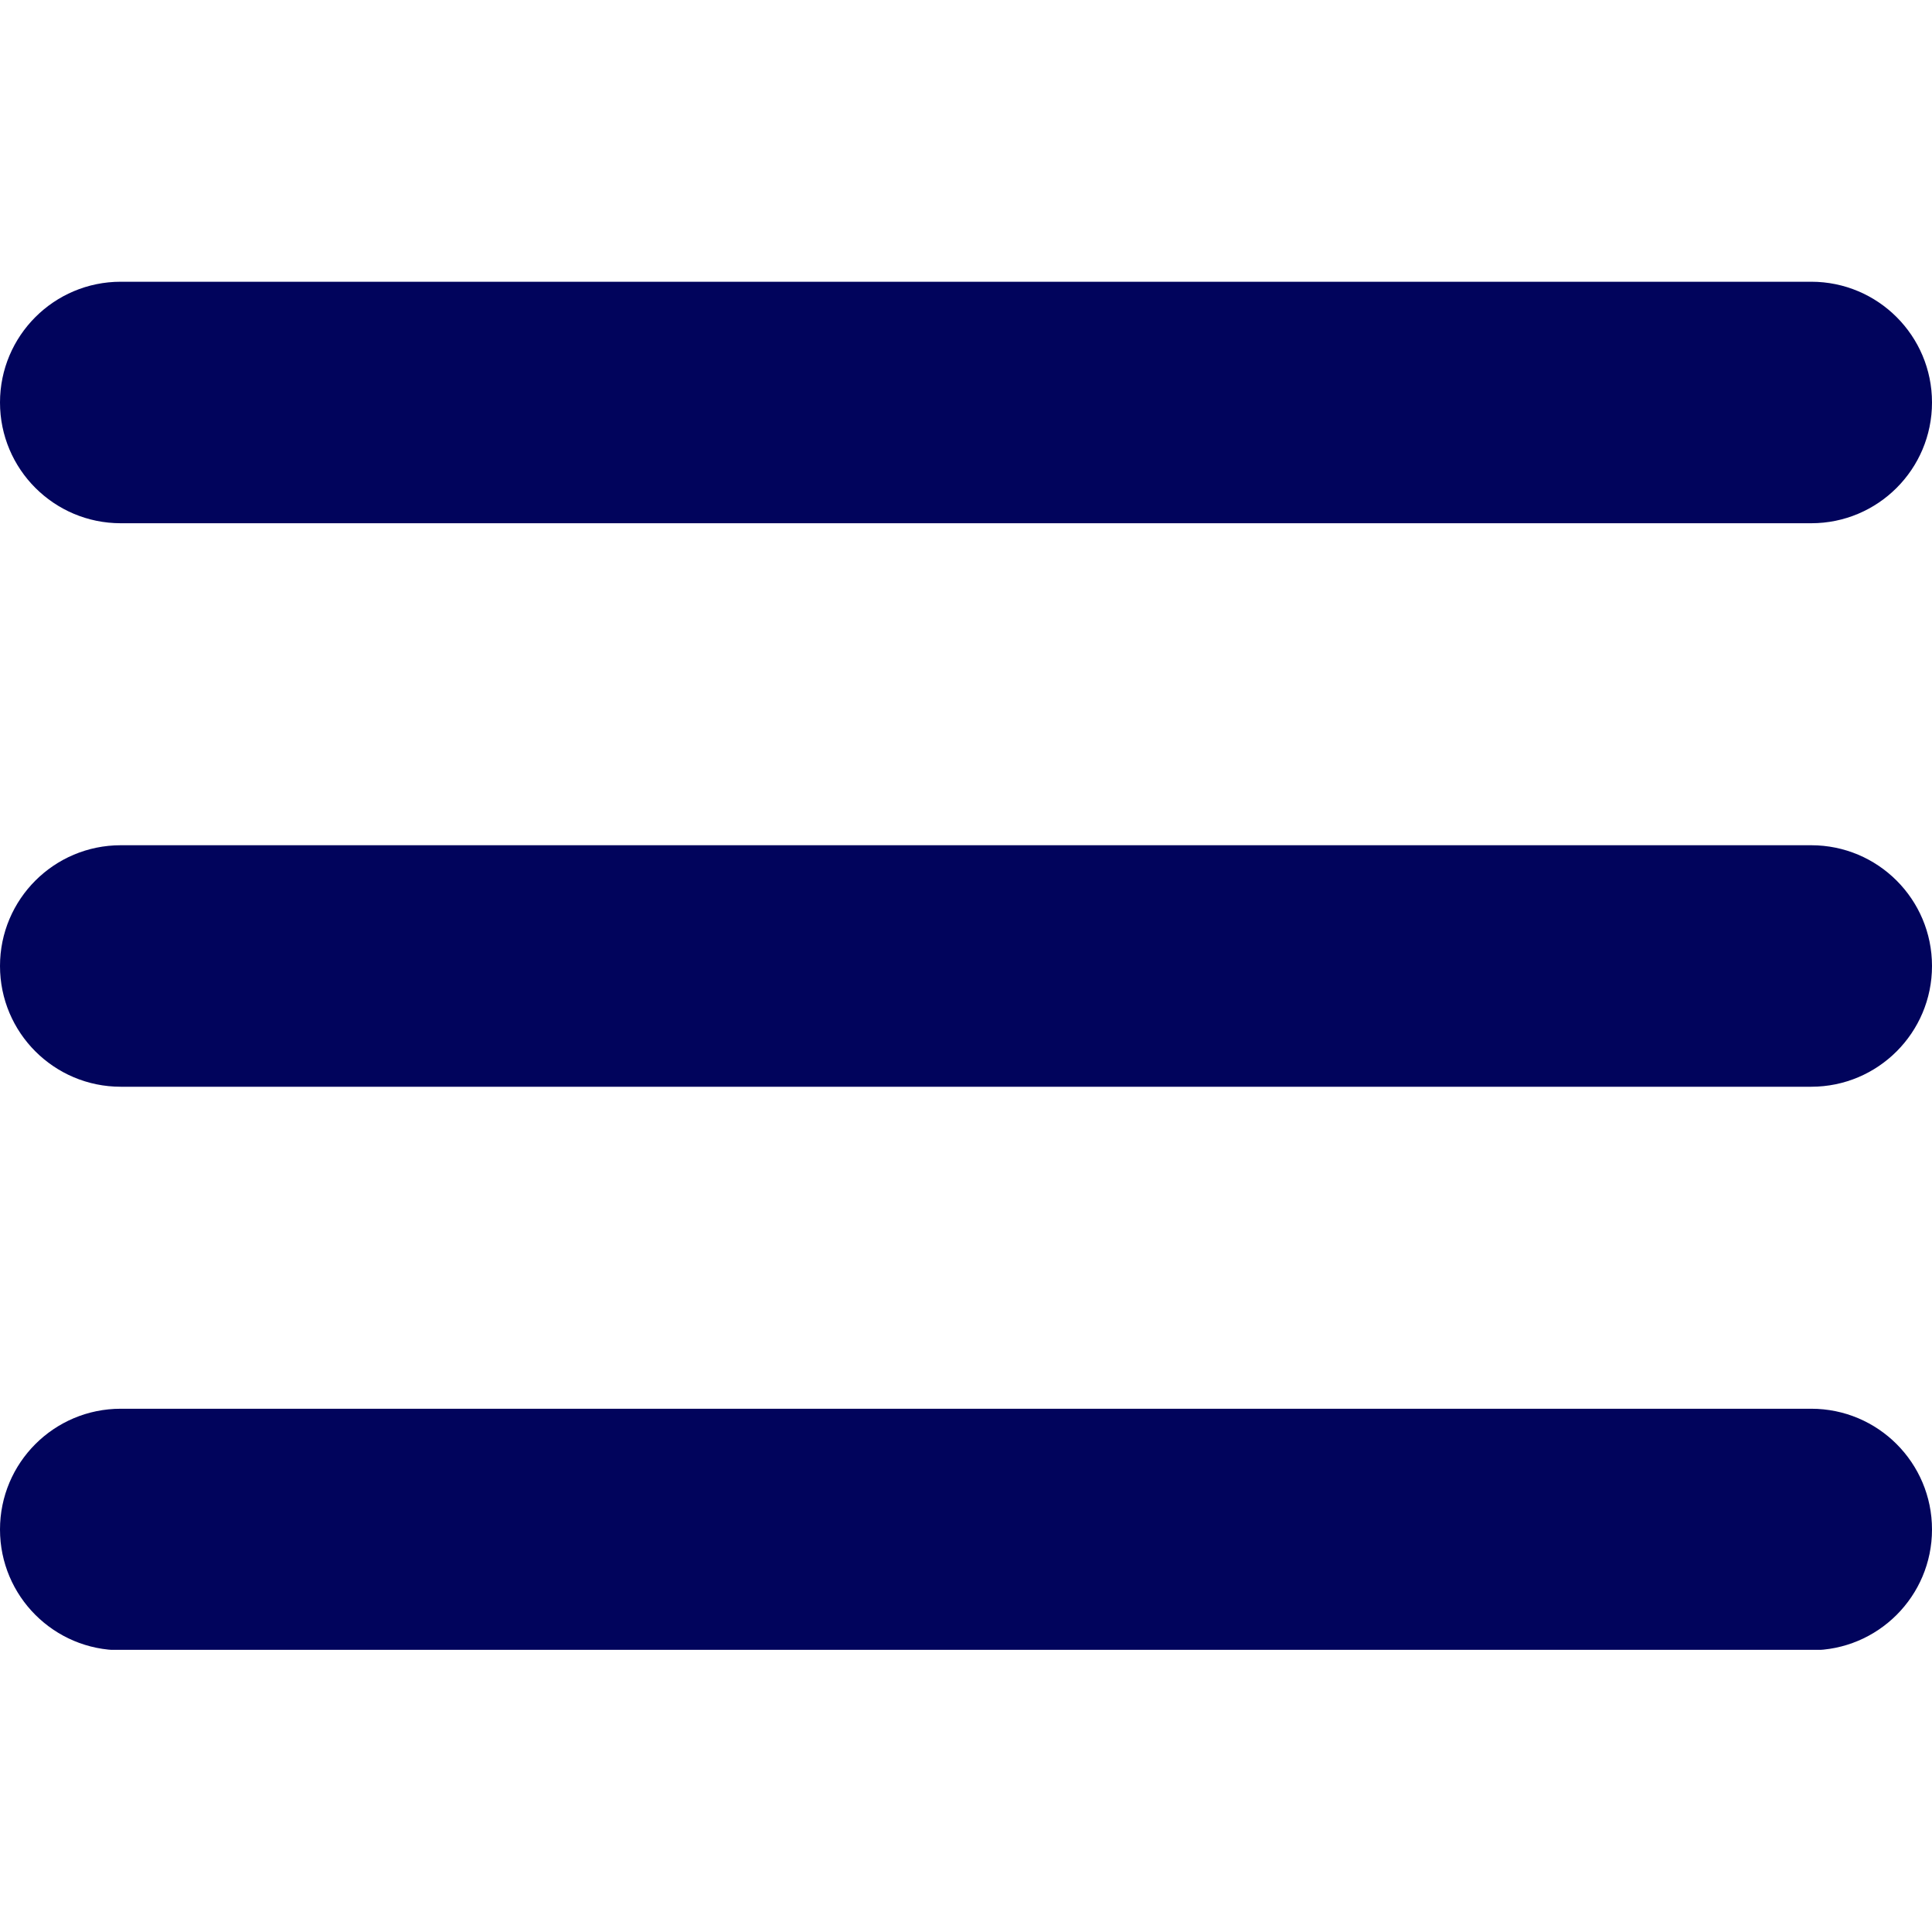 <svg xmlns="http://www.w3.org/2000/svg" xmlns:xlink="http://www.w3.org/1999/xlink" width="1080" zoomAndPan="magnify" viewBox="0 0 810 810" height="1080" preserveAspectRatio="xMidYMid meet" version="1.0"><defs><clipPath id="81ca87453f"><path d="M 0 590 L 810 590 L 810 691.707 L 0 691.707 Z M 0 590 " clip-rule="nonzero"/></clipPath></defs><path fill="#01045c" d="M 759.375 354.371 L 50.625 354.371 C 22.664 354.371 0 377.035 0 404.996 C 0 432.957 22.664 455.621 50.625 455.621 L 759.375 455.621 C 787.336 455.621 810 432.957 810 404.996 C 810 377.035 787.336 354.371 759.375 354.371 Z M 759.375 354.371 " fill-opacity="1" fill-rule="nonzero"/><g clip-path="url(#81ca87453f)"><path fill="#01045c" d="M 759.375 590.621 L 50.625 590.621 C 22.664 590.621 0 613.285 0 641.246 C 0 669.207 22.664 691.871 50.625 691.871 L 759.375 691.871 C 787.336 691.871 810 669.207 810 641.246 C 810 613.285 787.336 590.621 759.375 590.621 Z M 759.375 590.621 " fill-opacity="1" fill-rule="nonzero"/></g><path fill="#01045c" d="M 50.625 219.371 L 759.375 219.371 C 787.336 219.371 810 196.707 810 168.746 C 810 140.785 787.336 118.121 759.375 118.121 L 50.625 118.121 C 22.664 118.121 0 140.785 0 168.746 C 0 196.707 22.664 219.371 50.625 219.371 Z M 50.625 219.371 " fill-opacity="1" fill-rule="nonzero"/></svg>